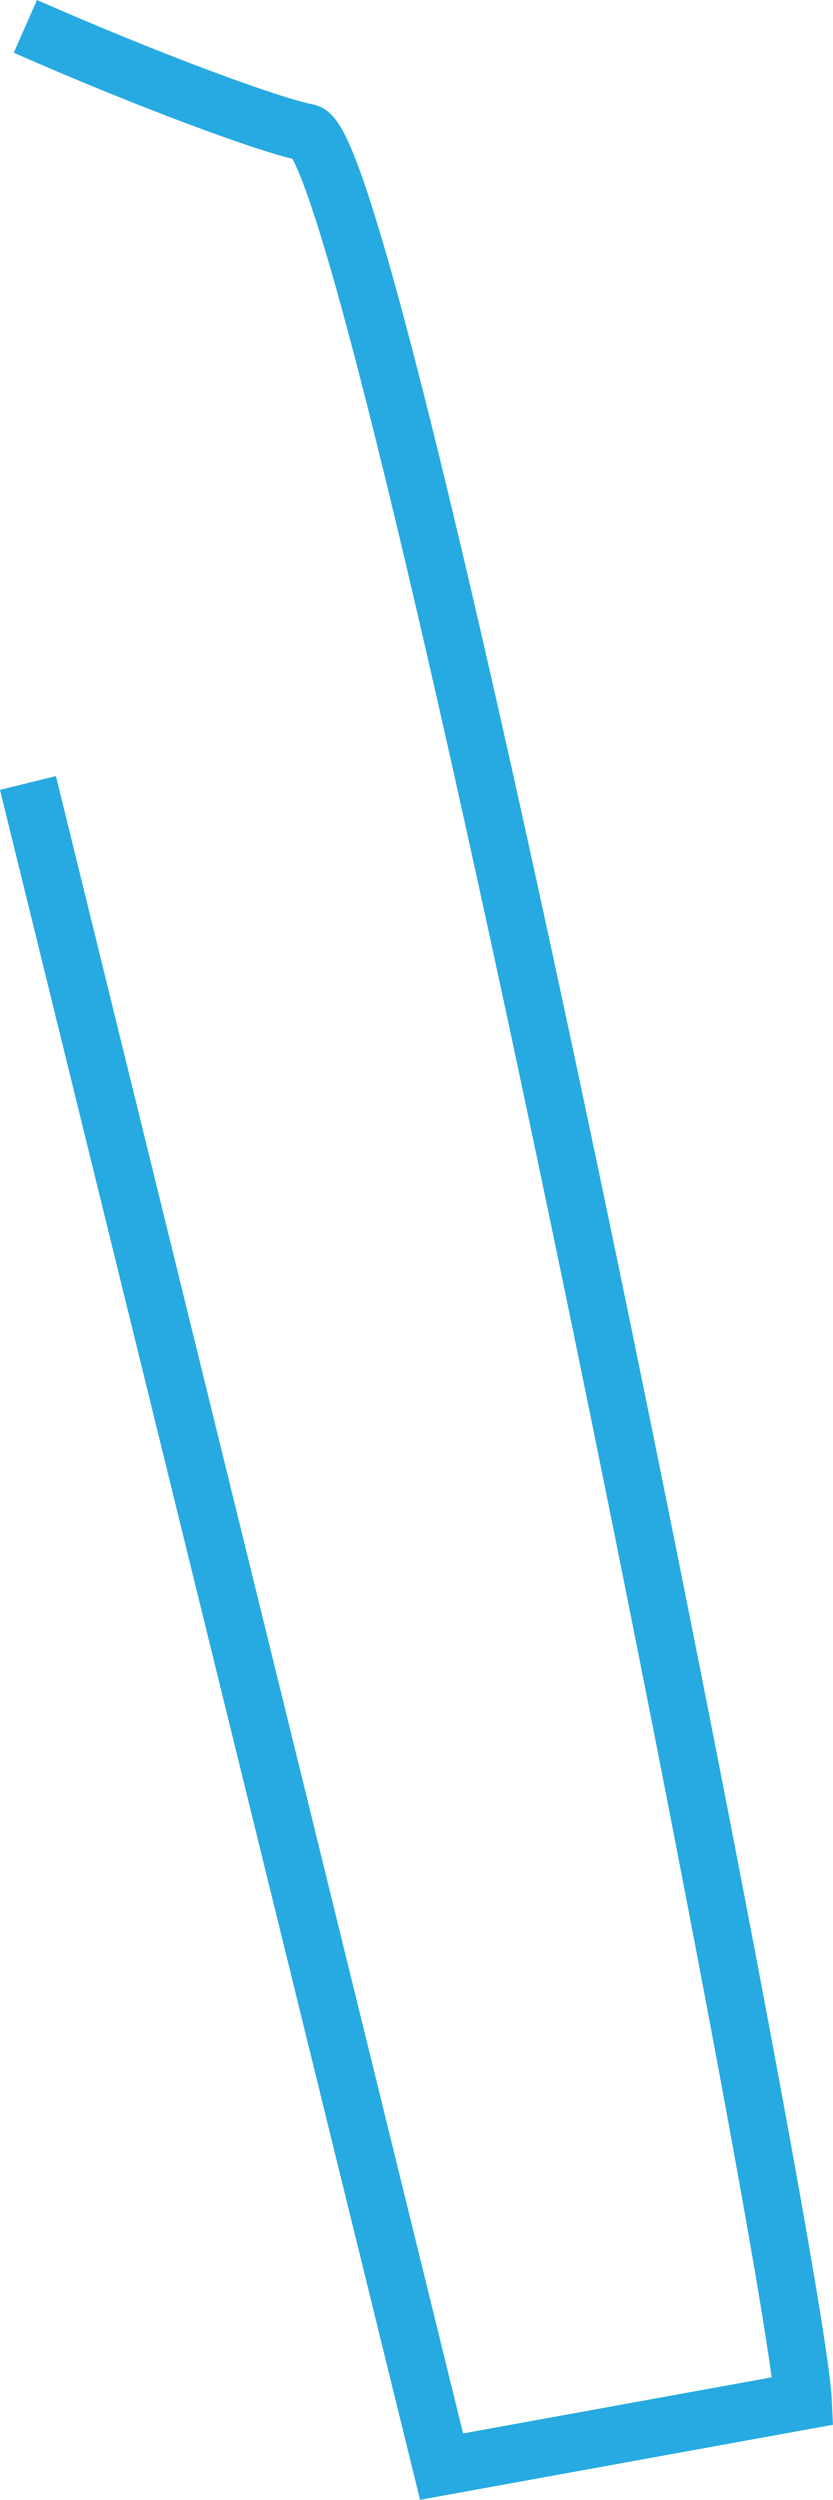 <svg xmlns="http://www.w3.org/2000/svg" viewBox="0 0 57.82 173.5"><defs><style>.cls-1{fill:none;stroke:#27aae1;stroke-miterlimit:10;stroke-width:4px;}</style></defs><title>Asset 28</title><g id="Layer_2" data-name="Layer 2"><g id="Layer_1-2" data-name="Layer 1"><path class="cls-1" d="M1.76,1.83c8.63,3.8,17.08,6.91,19.55,7.37,4.94.92,34,147.76,34.43,157.43l-25.09,4.56L1.94,54.34"/></g></g></svg>